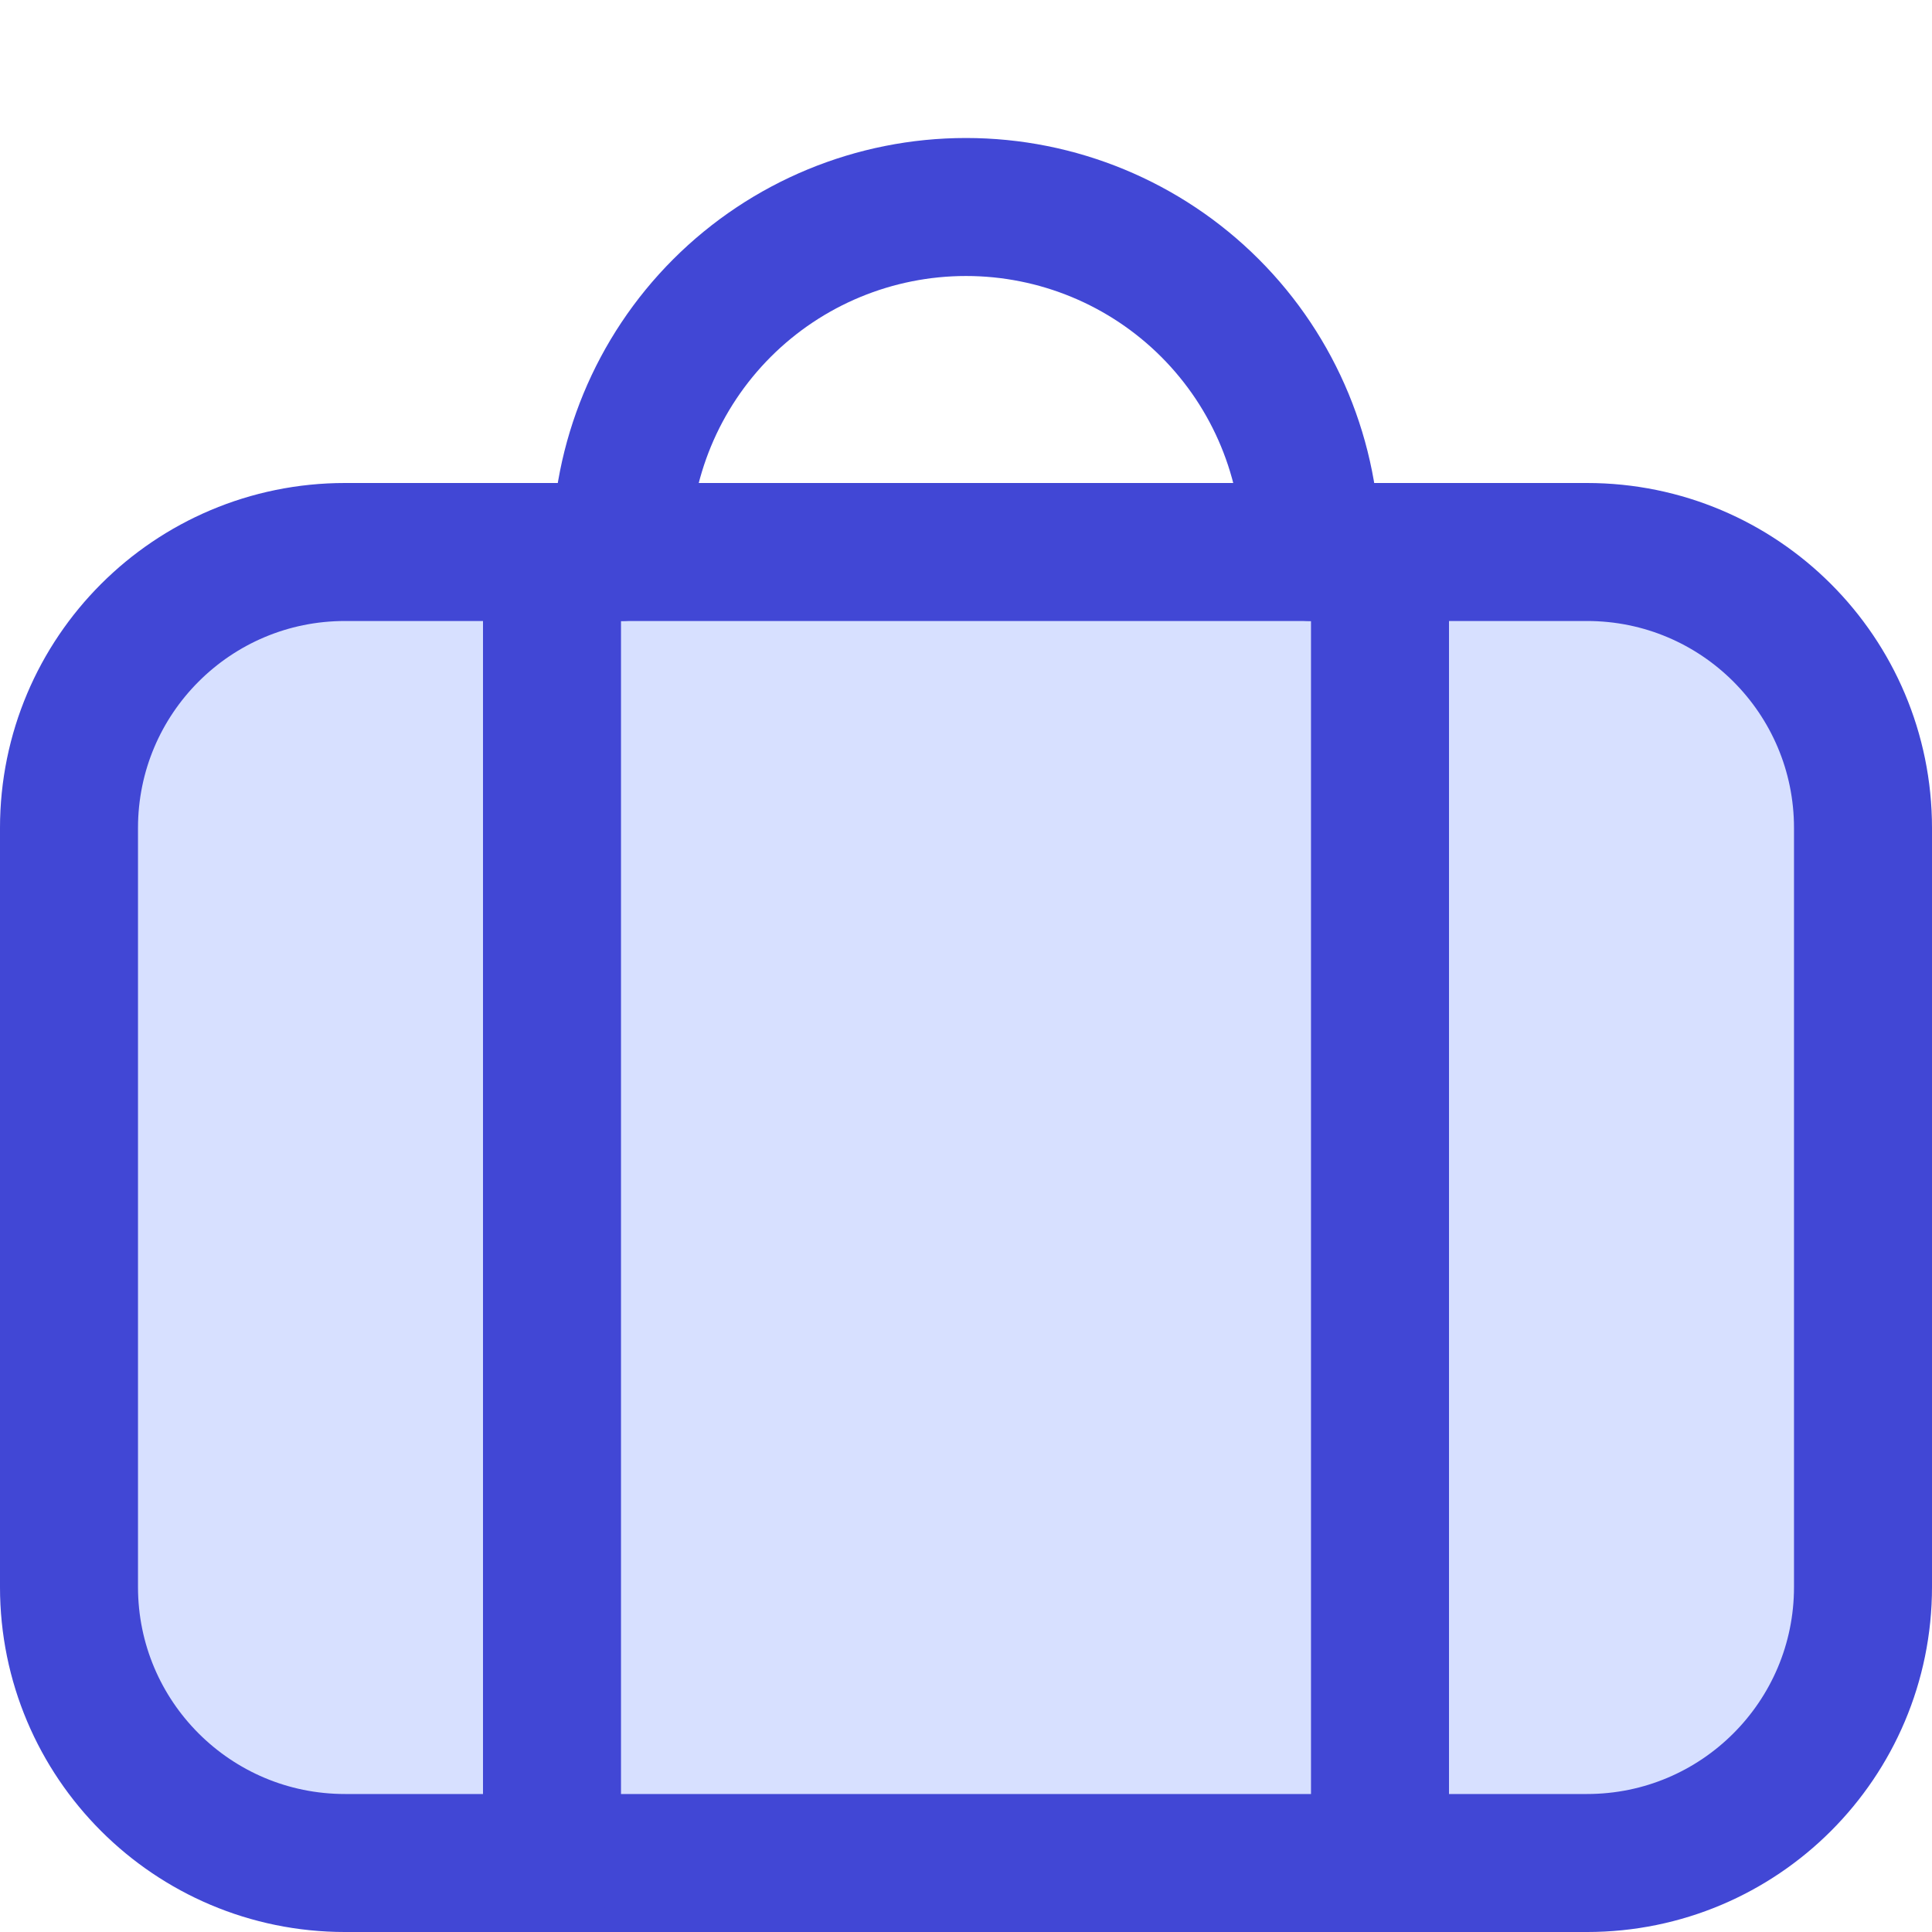<svg xmlns="http://www.w3.org/2000/svg" fill="none" viewBox="0 0 14 14" id="Baggage--Streamline-Core">
  <desc>
    Baggage Streamline Icon: https://streamlinehq.com
  </desc>
  <g id="baggage--check-baggage-travel-adventure-luggage-bag-checked-airport">
    <path id="Vector" fill="#d7e0ff" d="M11.5 4h-9c-1.105 0 -2 0.895 -2 2v5.5c0 1.105 0.895 2 2 2h9c1.105 0 2 -0.895 2 -2V6c0 -1.105 -0.895 -2 -2 -2Z" stroke-width="1"></path>
    <path id="Vector_2" stroke="#4147d5" stroke-linecap="round" stroke-linejoin="round" d="M11.5 4h-9c-1.105 0 -2 0.895 -2 2v5.5c0 1.105 0.895 2 2 2h9c1.105 0 2 -0.895 2 -2V6c0 -1.105 -0.895 -2 -2 -2Z" stroke-width="1"></path>
    <path id="Vector_3" stroke="#4147d5" stroke-linecap="round" stroke-linejoin="round" d="M4 13.5V4" stroke-width="1"></path>
    <path id="Vector_4" stroke="#4147d5" stroke-linecap="round" stroke-linejoin="round" d="M10 13.5V4" stroke-width="1"></path>
    <path id="Vector_5" stroke="#4147d5" stroke-linecap="round" stroke-linejoin="round" d="M4.5 4c0 -0.663 0.263 -1.299 0.732 -1.768C5.701 1.763 6.337 1.5 7 1.5c0.663 0 1.299 0.263 1.768 0.732C9.237 2.701 9.5 3.337 9.5 4" stroke-width="1"></path>
  </g>
</svg>